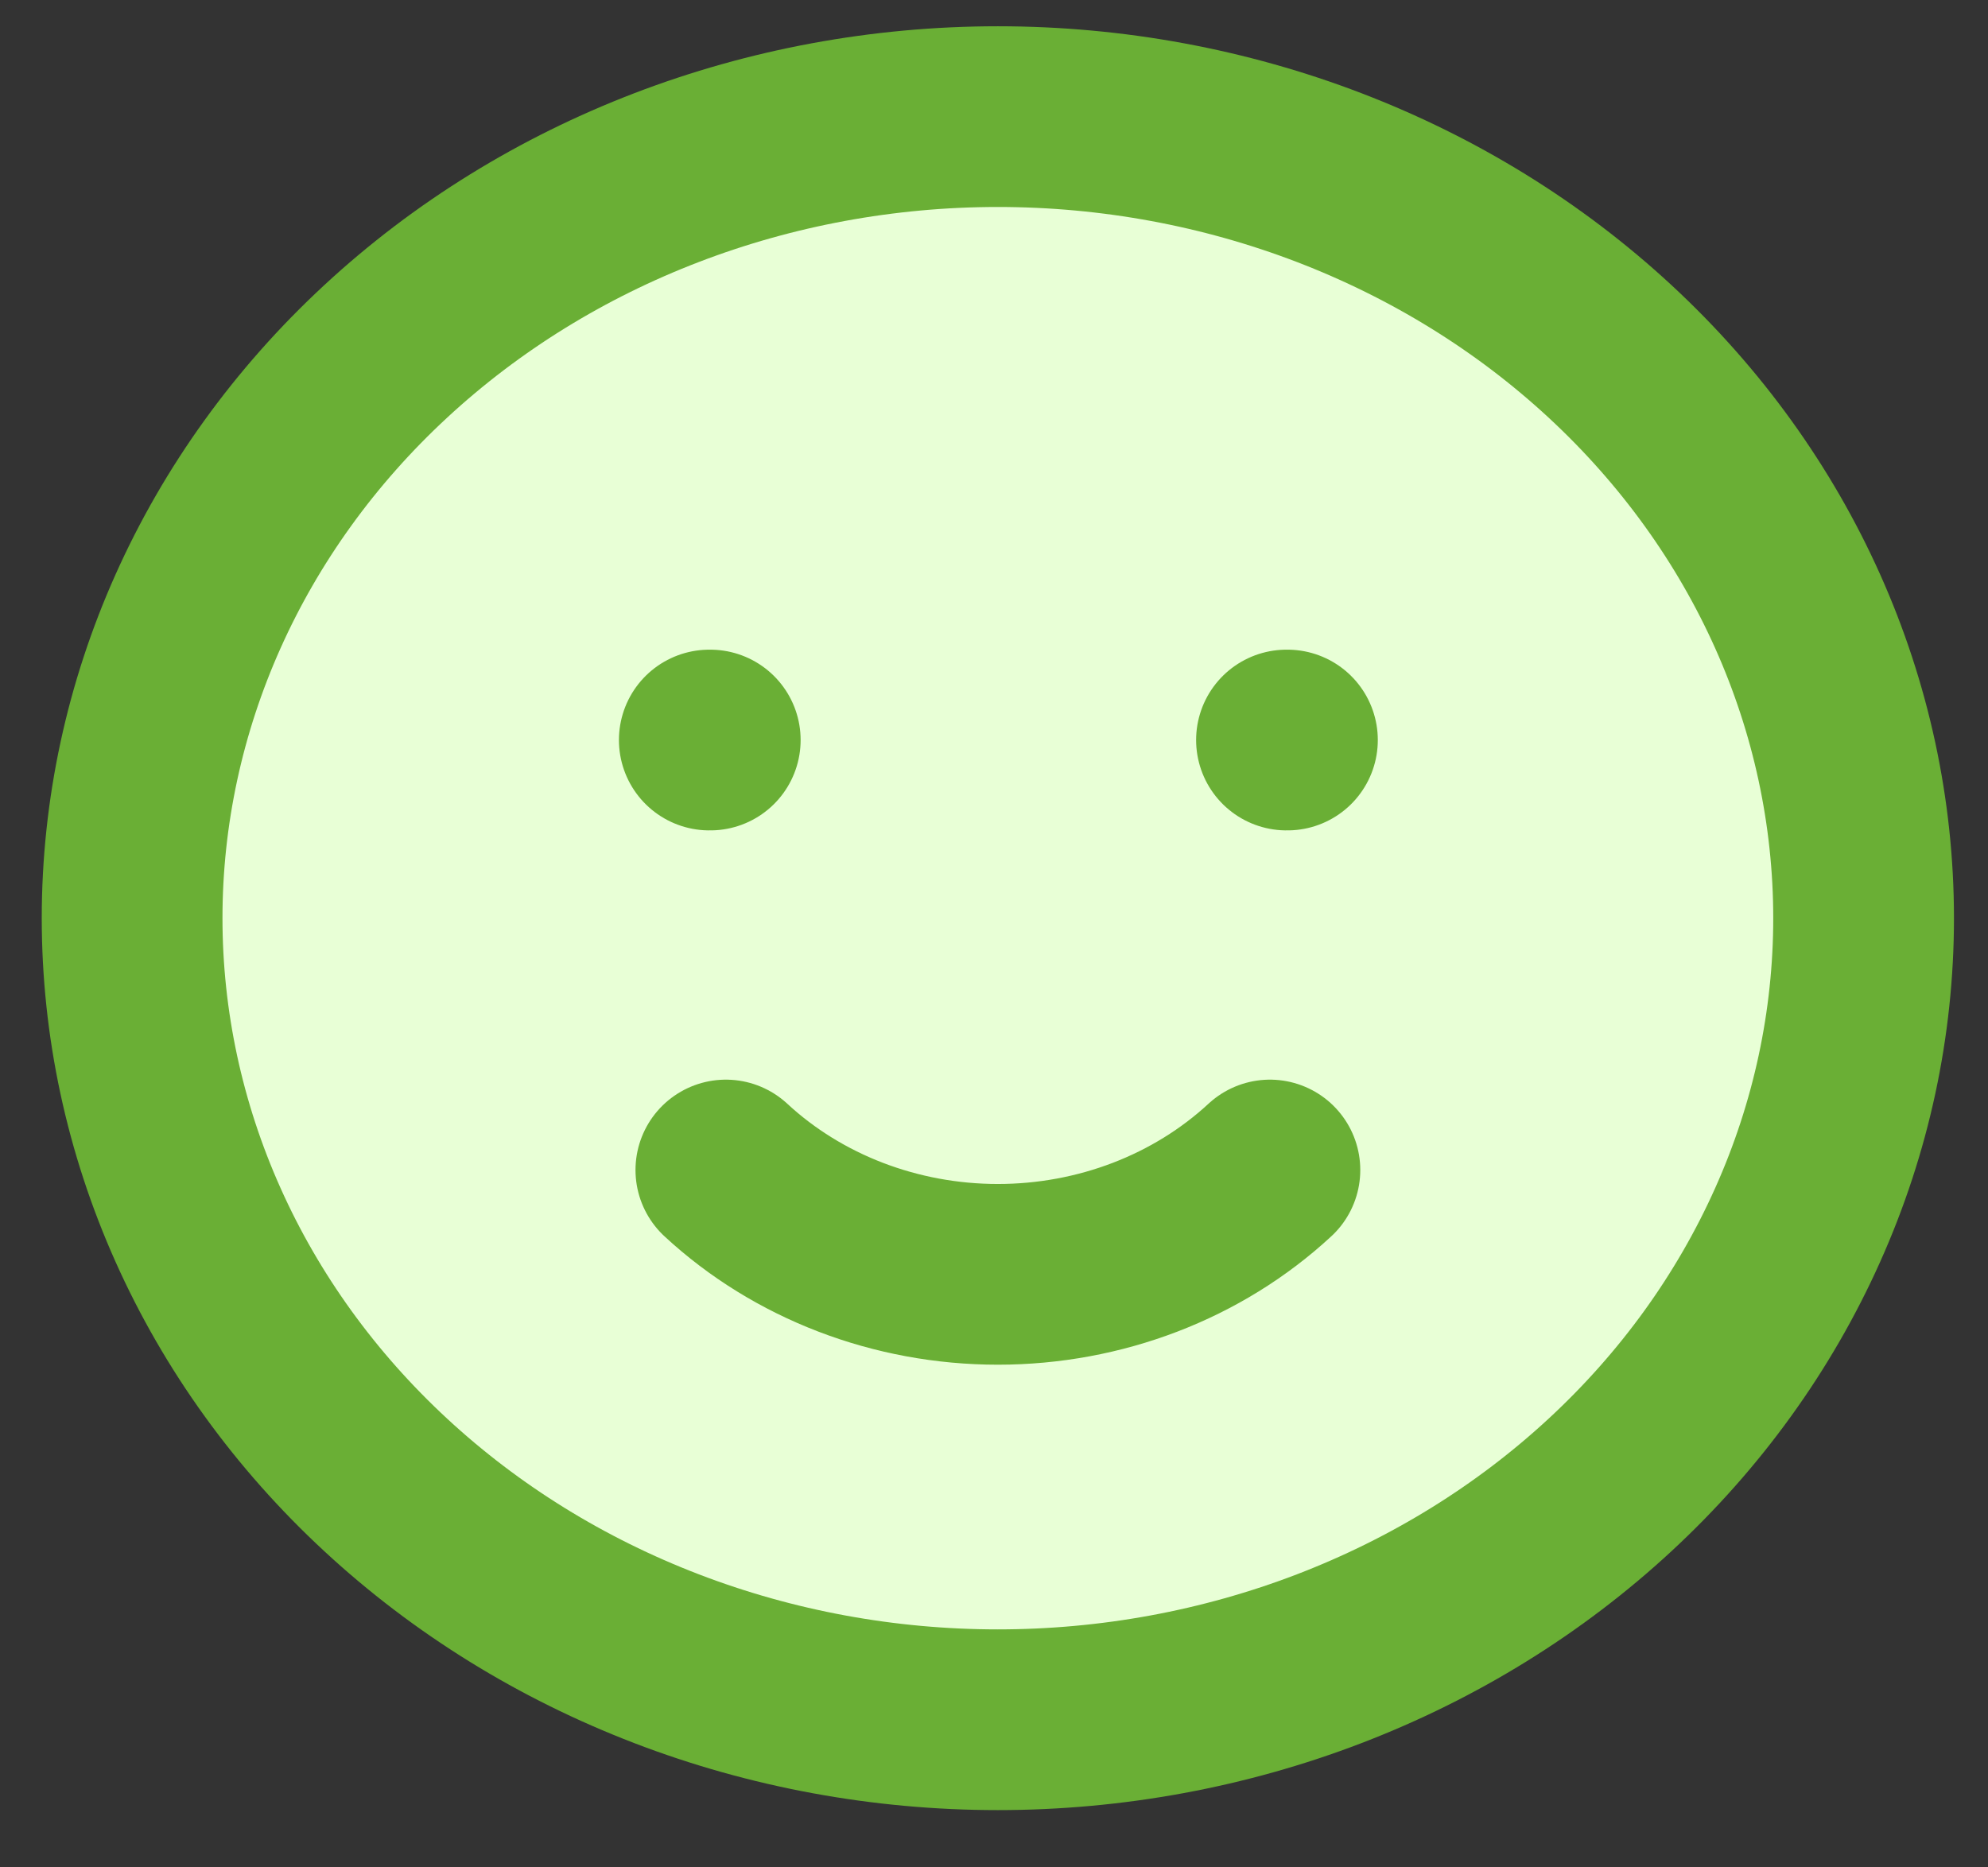 <svg width="33" height="31" viewBox="0 0 33 31" fill="none" xmlns="http://www.w3.org/2000/svg">
<rect x="0" y="0" width="33" height="31" fill="#333333" stroke="none"/>
<path d="M29.841 20.334C30.564 18.72 30.935 16.99 30.935 15.242C30.935 11.713 29.421 8.328 26.726 5.833C24.031 3.337 20.376 1.936 16.564 1.936C12.753 1.936 9.098 3.337 6.403 5.833C3.707 8.328 2.193 11.713 2.193 15.242C2.193 16.99 2.565 18.72 3.287 20.334C4.009 21.949 5.068 23.416 6.403 24.651C7.737 25.887 9.321 26.867 11.065 27.536C12.808 28.205 14.677 28.549 16.564 28.549C18.451 28.549 20.32 28.205 22.064 27.536C23.807 26.867 25.392 25.887 26.726 24.651C28.061 23.416 29.119 21.949 29.841 20.334Z" fill="#E8FFD6"/>
<path d="M21.08 19.423C19.882 20.532 18.258 21.155 16.564 21.155C14.871 21.155 13.246 20.532 12.049 19.423M11.774 12.285H11.79M21.355 12.285H21.371M30.935 15.242C30.935 16.99 30.564 18.72 29.841 20.334C29.119 21.949 28.061 23.416 26.726 24.651C25.392 25.887 23.807 26.867 22.064 27.536C20.32 28.205 18.451 28.549 16.564 28.549C14.677 28.549 12.808 28.205 11.065 27.536C9.321 26.867 7.737 25.887 6.403 24.651C5.068 23.416 4.009 21.949 3.287 20.334C2.565 18.72 2.193 16.99 2.193 15.242C2.193 11.713 3.707 8.328 6.403 5.833C9.098 3.337 12.753 1.936 16.564 1.936C20.376 1.936 24.031 3.337 26.726 5.833C29.421 8.328 30.935 11.713 30.935 15.242Z" stroke="#6AAF35" stroke-width="3" stroke-linecap="round" stroke-linejoin="round"/>
</svg>
